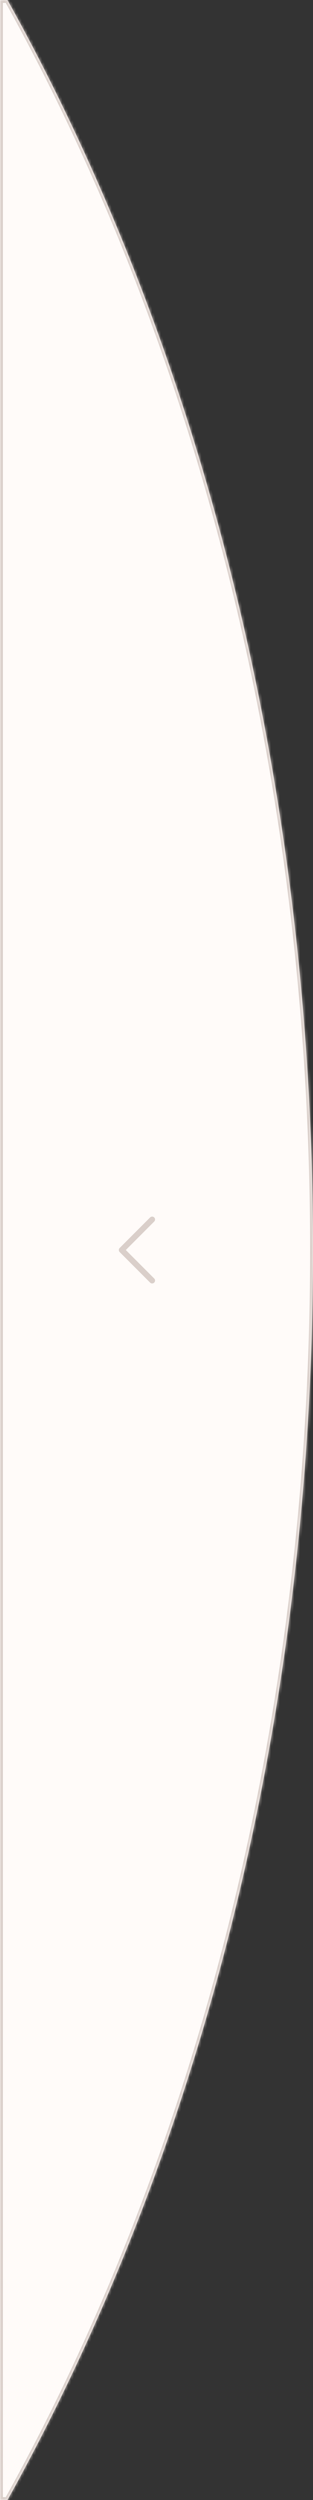 <svg width="108" height="860" viewBox="0 0 108 860" fill="none" xmlns="http://www.w3.org/2000/svg">
<rect x="0" y="0" width="108" height="860" fill="#333333" stroke="none"/>
<mask id="path-1-inside-1_11_714" fill="white">
<path fill-rule="evenodd" clip-rule="evenodd" d="M2.571 860C68.64 741.343 108 592.106 108 430C108 267.894 68.64 118.657 2.571 0L0 0V860H2.571Z"/>
</mask>
<path fill-rule="evenodd" clip-rule="evenodd" d="M2.571 860C68.64 741.343 108 592.106 108 430C108 267.894 68.64 118.657 2.571 0L0 0V860H2.571Z" fill="#FFFBF9"/>
<path d="M2.571 860V861H3.158L3.444 860.487L2.571 860ZM2.571 0L3.444 -0.486L3.158 -1H2.571V0ZM0 0L0 -1H-1V0H0ZM0 860H-1V861H0V860ZM107 430C107 591.949 67.678 741.016 1.697 859.513L3.444 860.487C69.603 741.67 109 592.264 109 430H107ZM1.697 0.486C67.678 118.984 107 268.051 107 430H109C109 267.736 69.603 118.33 3.444 -0.486L1.697 0.486ZM0 1H2.571V-1H0L0 1ZM1 860V0H-1V860H1ZM2.571 859H0V861H2.571V859Z" fill="#DACFCA" mask="url(#path-1-inside-1_11_714)"/>
<path d="M52.5 440.5L42 430L52.5 419.5" stroke="#DACFCA" stroke-width="2" stroke-linecap="round" stroke-linejoin="round"/>
</svg>
